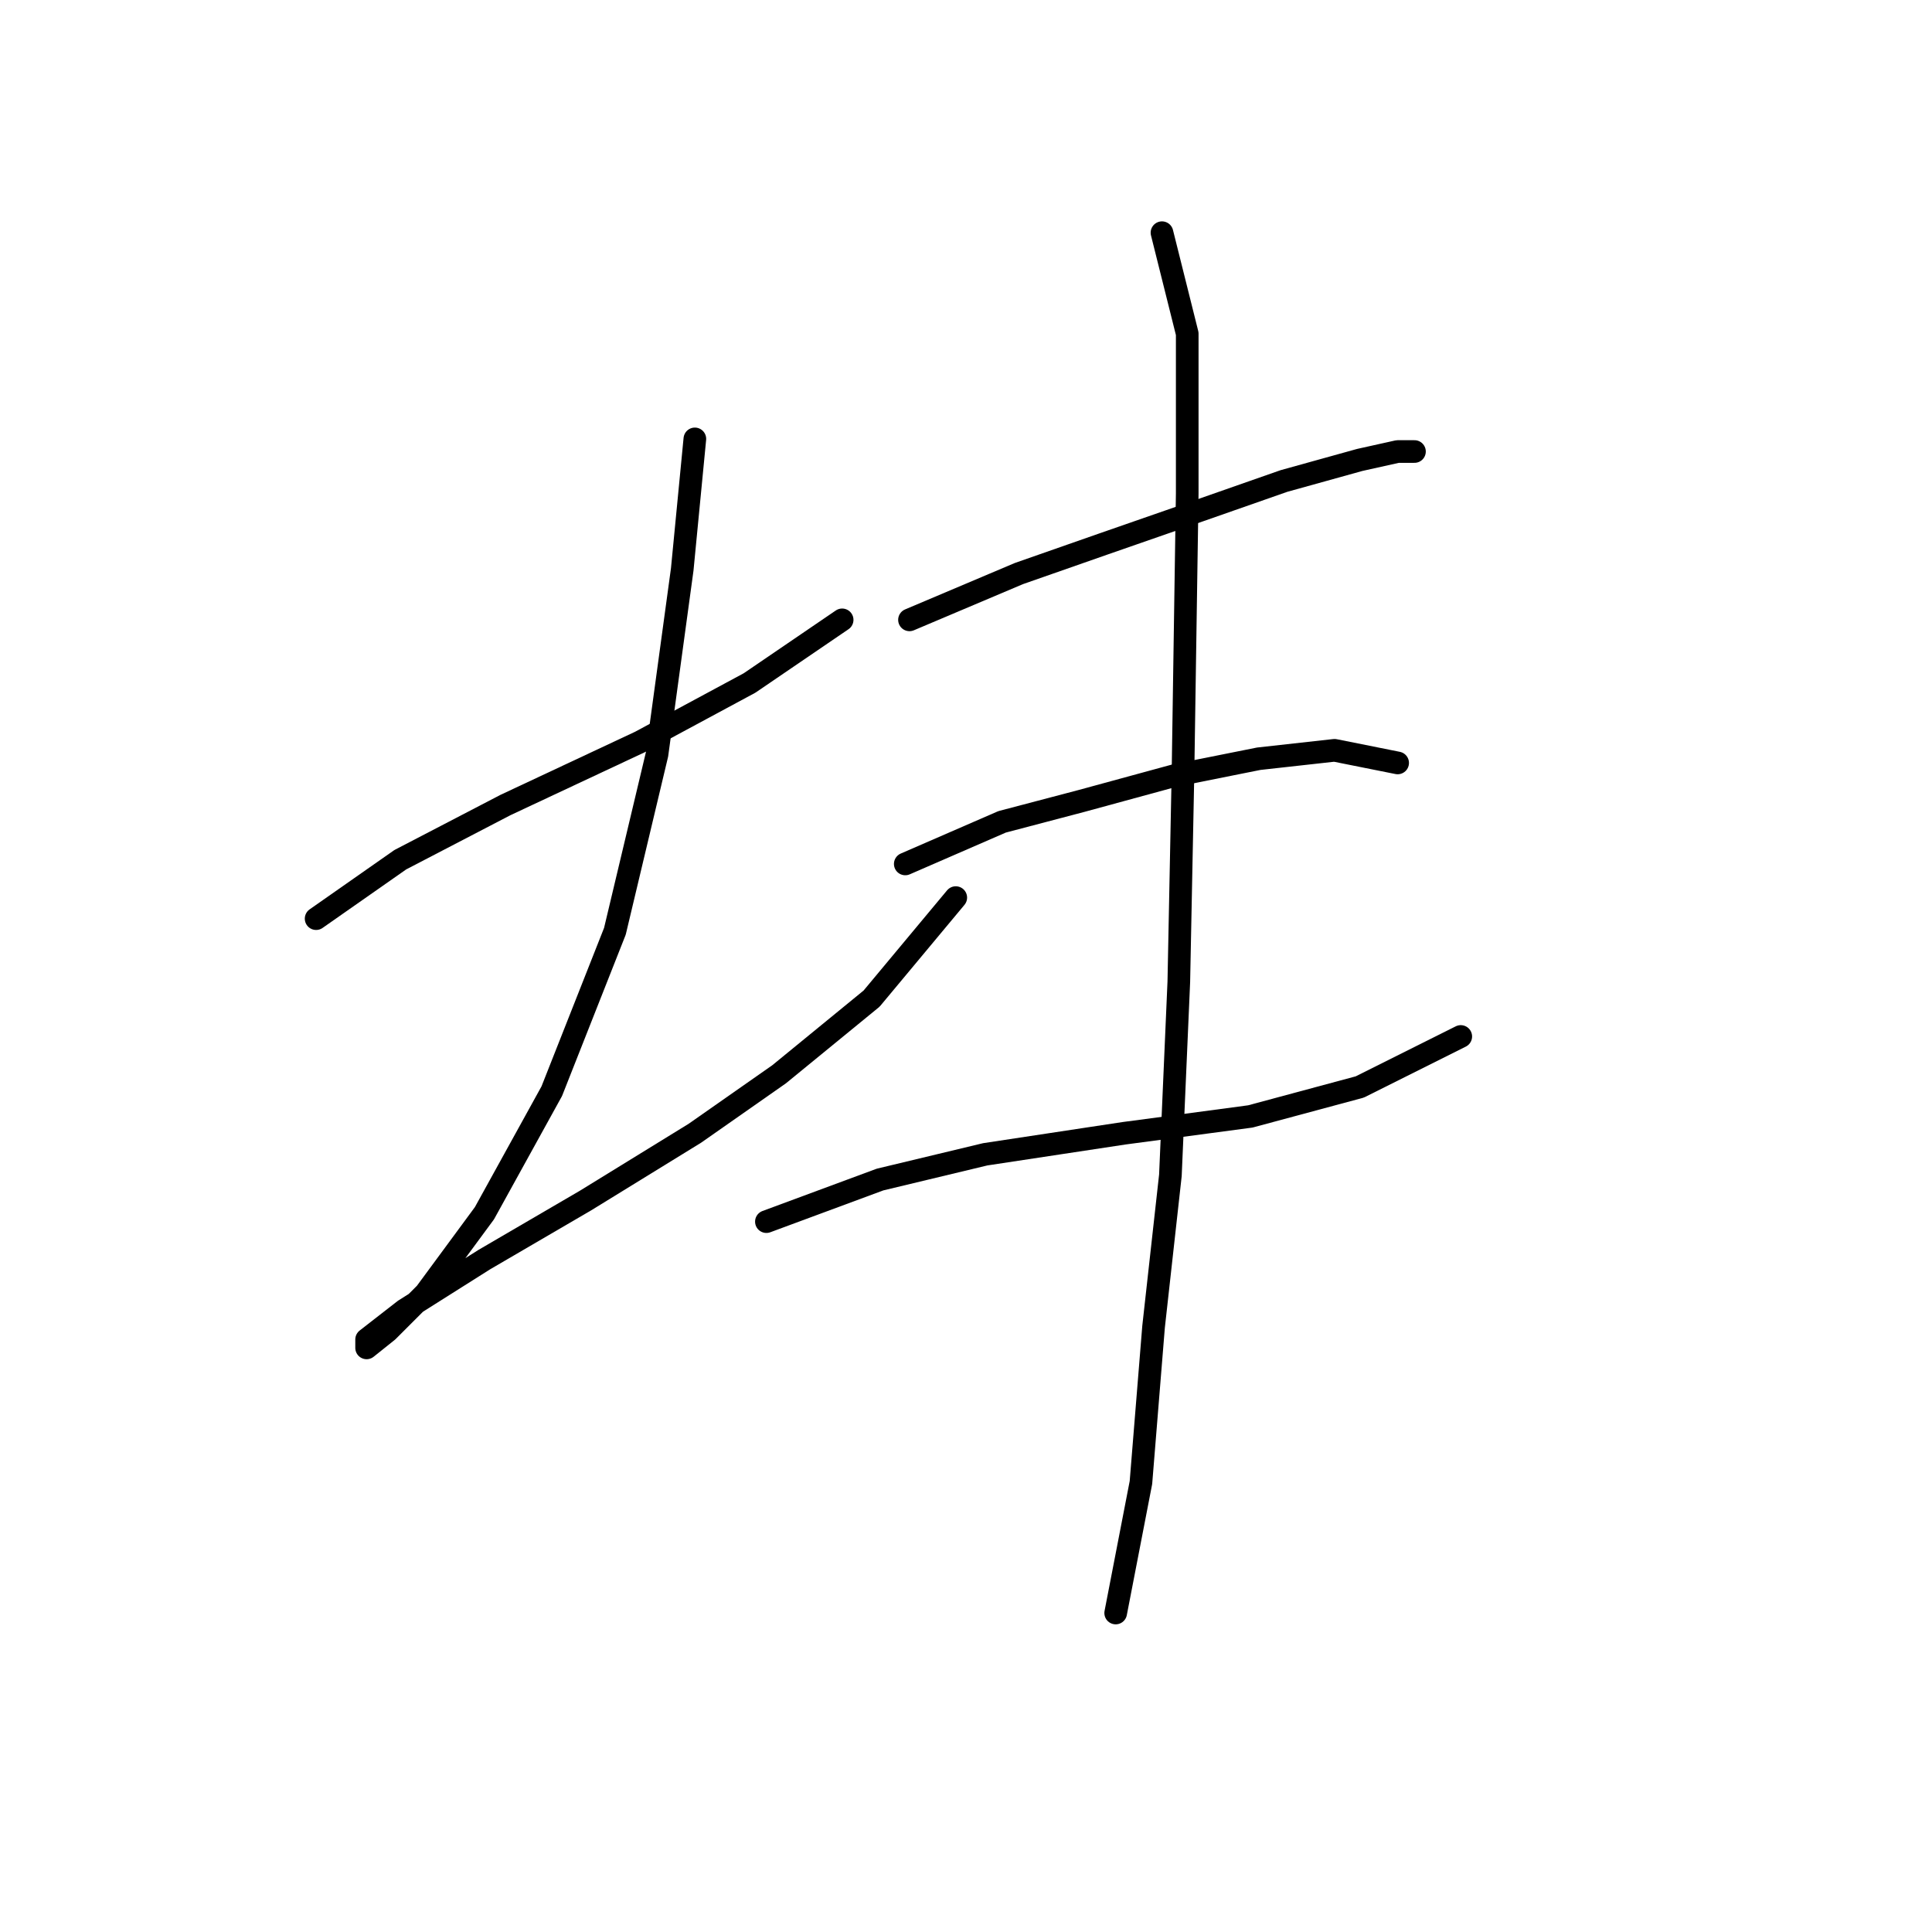 <?xml version="1.0" standalone="no"?>
    <svg width="256" height="256" xmlns="http://www.w3.org/2000/svg" version="1.1">
    <polyline stroke="black" stroke-width="3" stroke-linecap="round" fill="transparent" stroke-linejoin="round" points="41.887 121.725 53.039 113.918 66.979 106.669 84.823 98.305 99.321 90.498 111.589 82.134 111.589 82.134 " />
        <polyline stroke="black" stroke-width="3" stroke-linecap="round" fill="transparent" stroke-linejoin="round" points="92.072 58.156 90.4 75.442 87.054 99.978 81.478 123.398 73.113 144.587 64.191 160.758 56.385 171.353 51.366 176.372 48.578 178.602 48.578 177.487 53.597 173.583 64.191 166.892 77.574 159.085 92.072 150.163 103.225 142.357 115.492 132.32 126.645 118.937 126.645 118.937 " />
        <polyline stroke="black" stroke-width="3" stroke-linecap="round" fill="transparent" stroke-linejoin="round" points="120.511 82.134 135.009 76 146.162 72.097 158.987 67.636 170.139 63.732 180.176 60.944 185.195 59.829 187.425 59.829 187.425 59.829 " />
        <polyline stroke="black" stroke-width="3" stroke-linecap="round" fill="transparent" stroke-linejoin="round" points="119.953 114.476 132.779 108.9 143.373 106.111 155.641 102.766 166.794 100.535 176.831 99.42 185.195 101.093 185.195 101.093 " />
        <polyline stroke="black" stroke-width="3" stroke-linecap="round" fill="transparent" stroke-linejoin="round" points="101.552 161.873 116.608 156.297 130.548 152.952 148.95 150.163 165.678 147.933 180.176 144.03 193.559 137.338 193.559 137.338 " />
        <polyline stroke="black" stroke-width="3" stroke-linecap="round" fill="transparent" stroke-linejoin="round" points="153.968 30.833 157.314 44.216 157.314 65.405 156.756 102.208 156.199 130.089 155.083 155.74 152.853 175.814 151.18 196.446 147.834 213.732 147.834 213.732 " />
        </svg>
